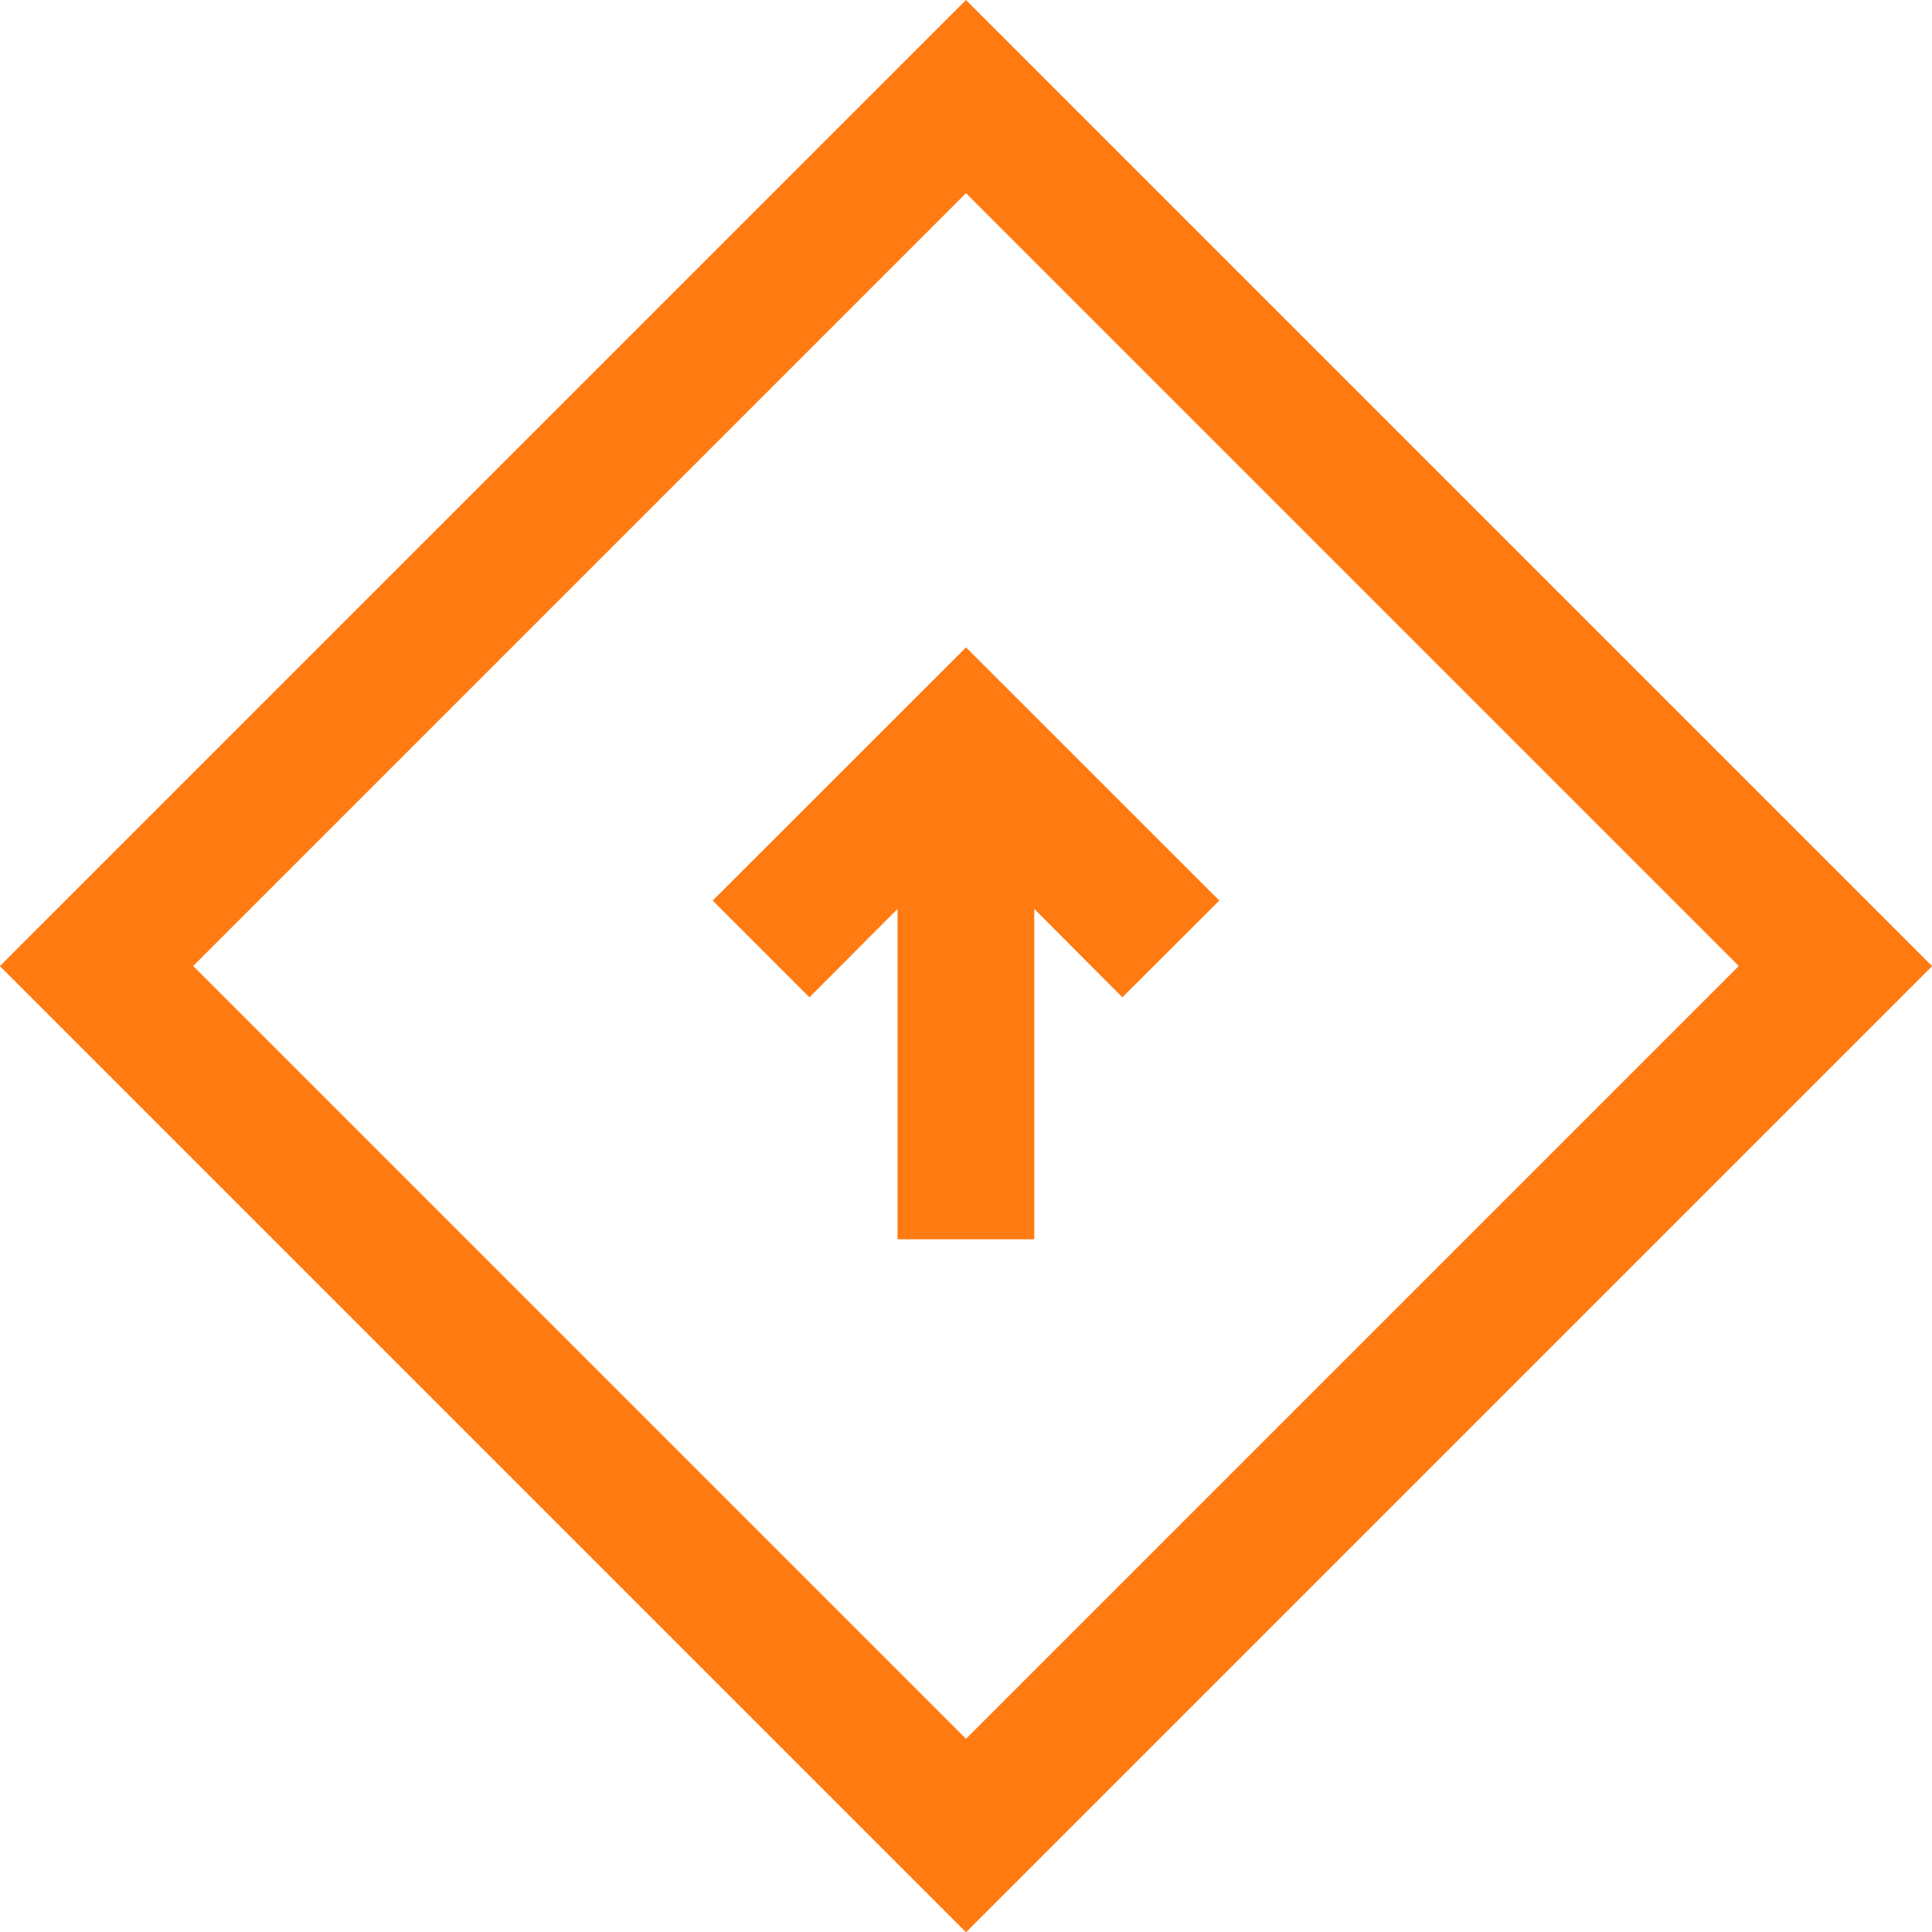 <?xml version="1.0" encoding="utf-8"?><svg xmlns="http://www.w3.org/2000/svg" width="63.592" height="63.592" viewBox="0 0 63.592 63.592">
  <g id="Group_265" data-name="Group 265" transform="translate(-0.929 -0.929)">
    <path id="Path_100" data-name="Path 100" d="M32.725.929l-31.8,31.8,31.8,31.8,31.8-31.8ZM7.287,32.725,32.725,7.287,58.162,32.725,32.725,58.162Z" transform="translate(0 0)" fill="#ff7a11"/>
    <path id="Path_101" data-name="Path 101" d="M22.82,14,14.483,5.668,6.146,14,9.33,17.184l2.9-2.909V25.148h4.5V14.275l2.9,2.909Z" transform="translate(18.242 16.571)" fill="#ff7a11"/>
  </g>
</svg>
